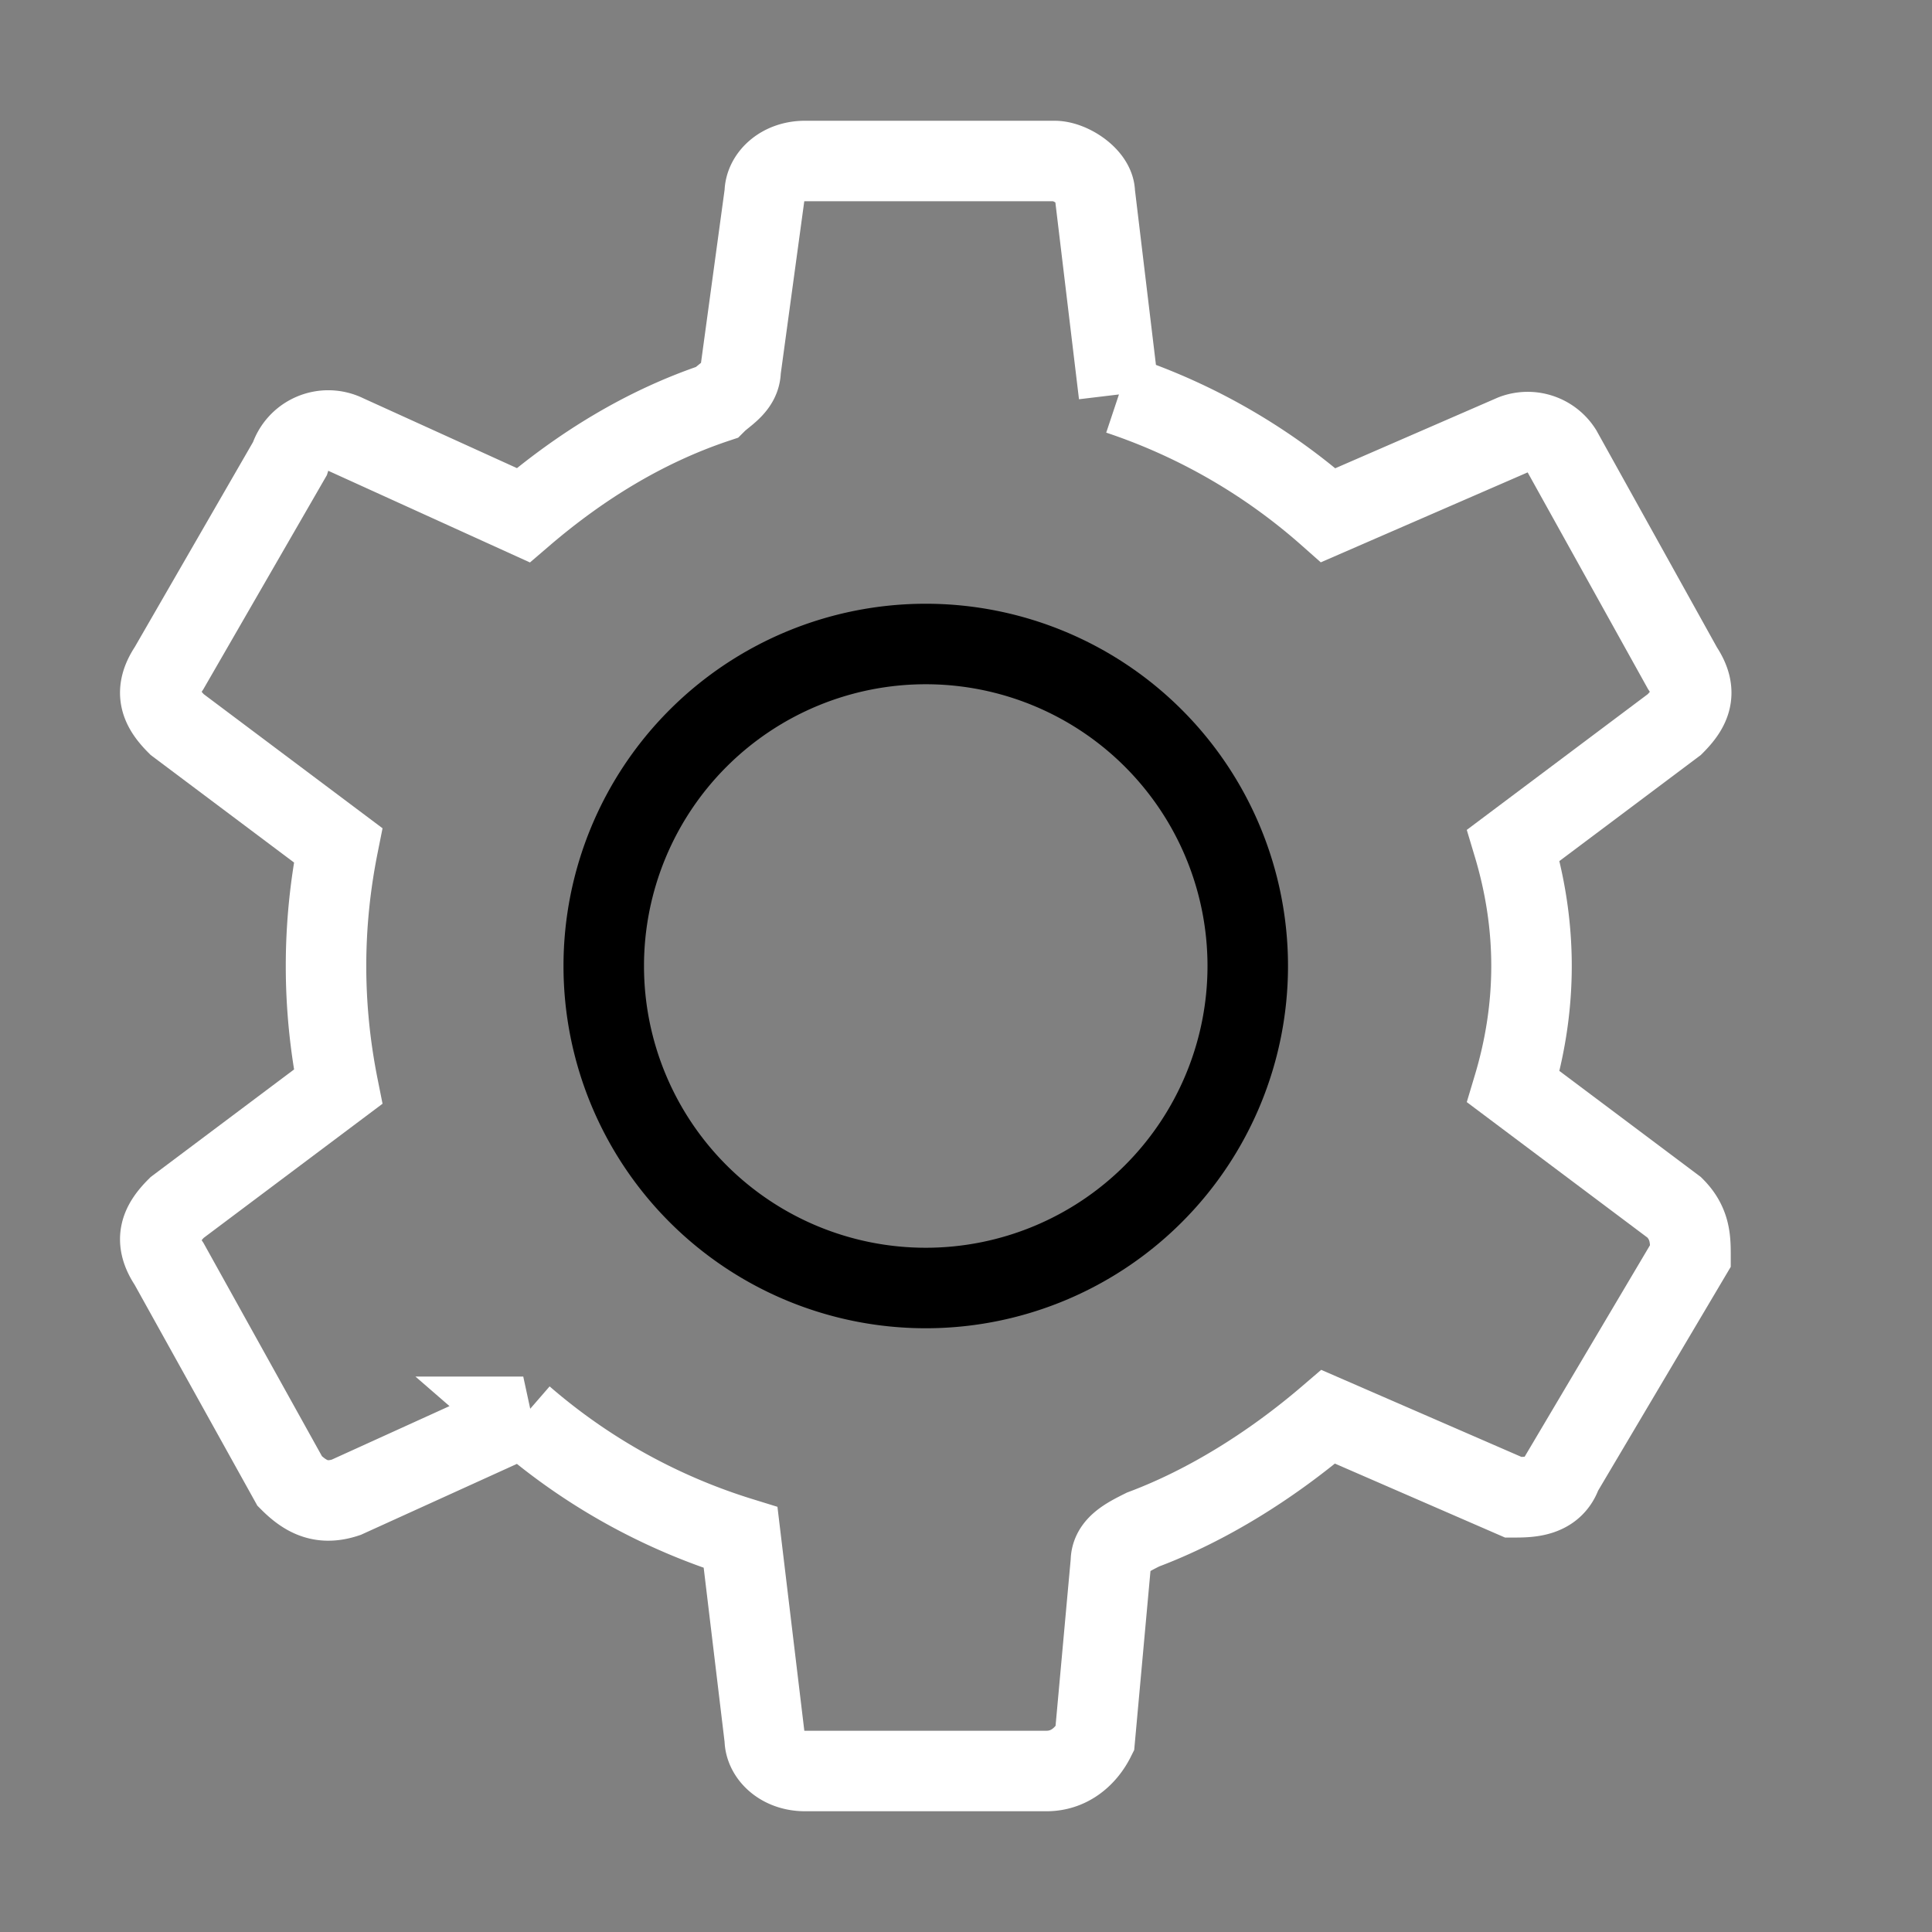 <svg width="24" height="24" fill="none" xmlns="http://www.w3.org/2000/svg"><rect width="100%" height="100%" fill="#808080" stroke="none"/><path d="m13.9 4.9-.3-2.5c0-.2-.3-.4-.5-.4H10c-.3 0-.5.2-.5.4l-.3 2.2c0 .2-.2.3-.3.4-.9.3-1.7.8-2.4 1.4l-2.2-1a.5.5 0 0 0-.7.3L2.1 8.3c-.2.3-.1.5.1.7l2 1.5c-.2 1-.2 2 0 3h0l-2 1.5c-.2.2-.3.4-.1.7l1.5 2.7c.2.2.4.3.7.2l2.2-1h0a7.5 7.5 0 0 0 2.7 1.5v0l.3 2.5c0 .2.2.4.5.4h3c.3 0 .5-.2.6-.4l.2-2.2c0-.2.2-.3.4-.4.8-.3 1.6-.8 2.3-1.4l2.3 1c.2 0 .5 0 .6-.3l1.6-2.7c0-.2 0-.4-.2-.6l-2-1.5c.3-1 .3-2 0-3h0l2-1.5c.2-.2.3-.4.1-.7l-1.5-2.7a.5.5 0 0 0-.6-.2l-2.3 1h0a7.5 7.5 0 0 0-2.6-1.5" stroke="#fff" strokeMiterlimit="10" strokeLinecap="round" strokeLinejoin="round"/><path d="M11.5 16a4 4 0 1 0 0-8 4 4 0 0 0 0 8Z" stroke="currentColor" strokeMiterlimit="10" strokeLinecap="round" strokeLinejoin="round"/></svg>